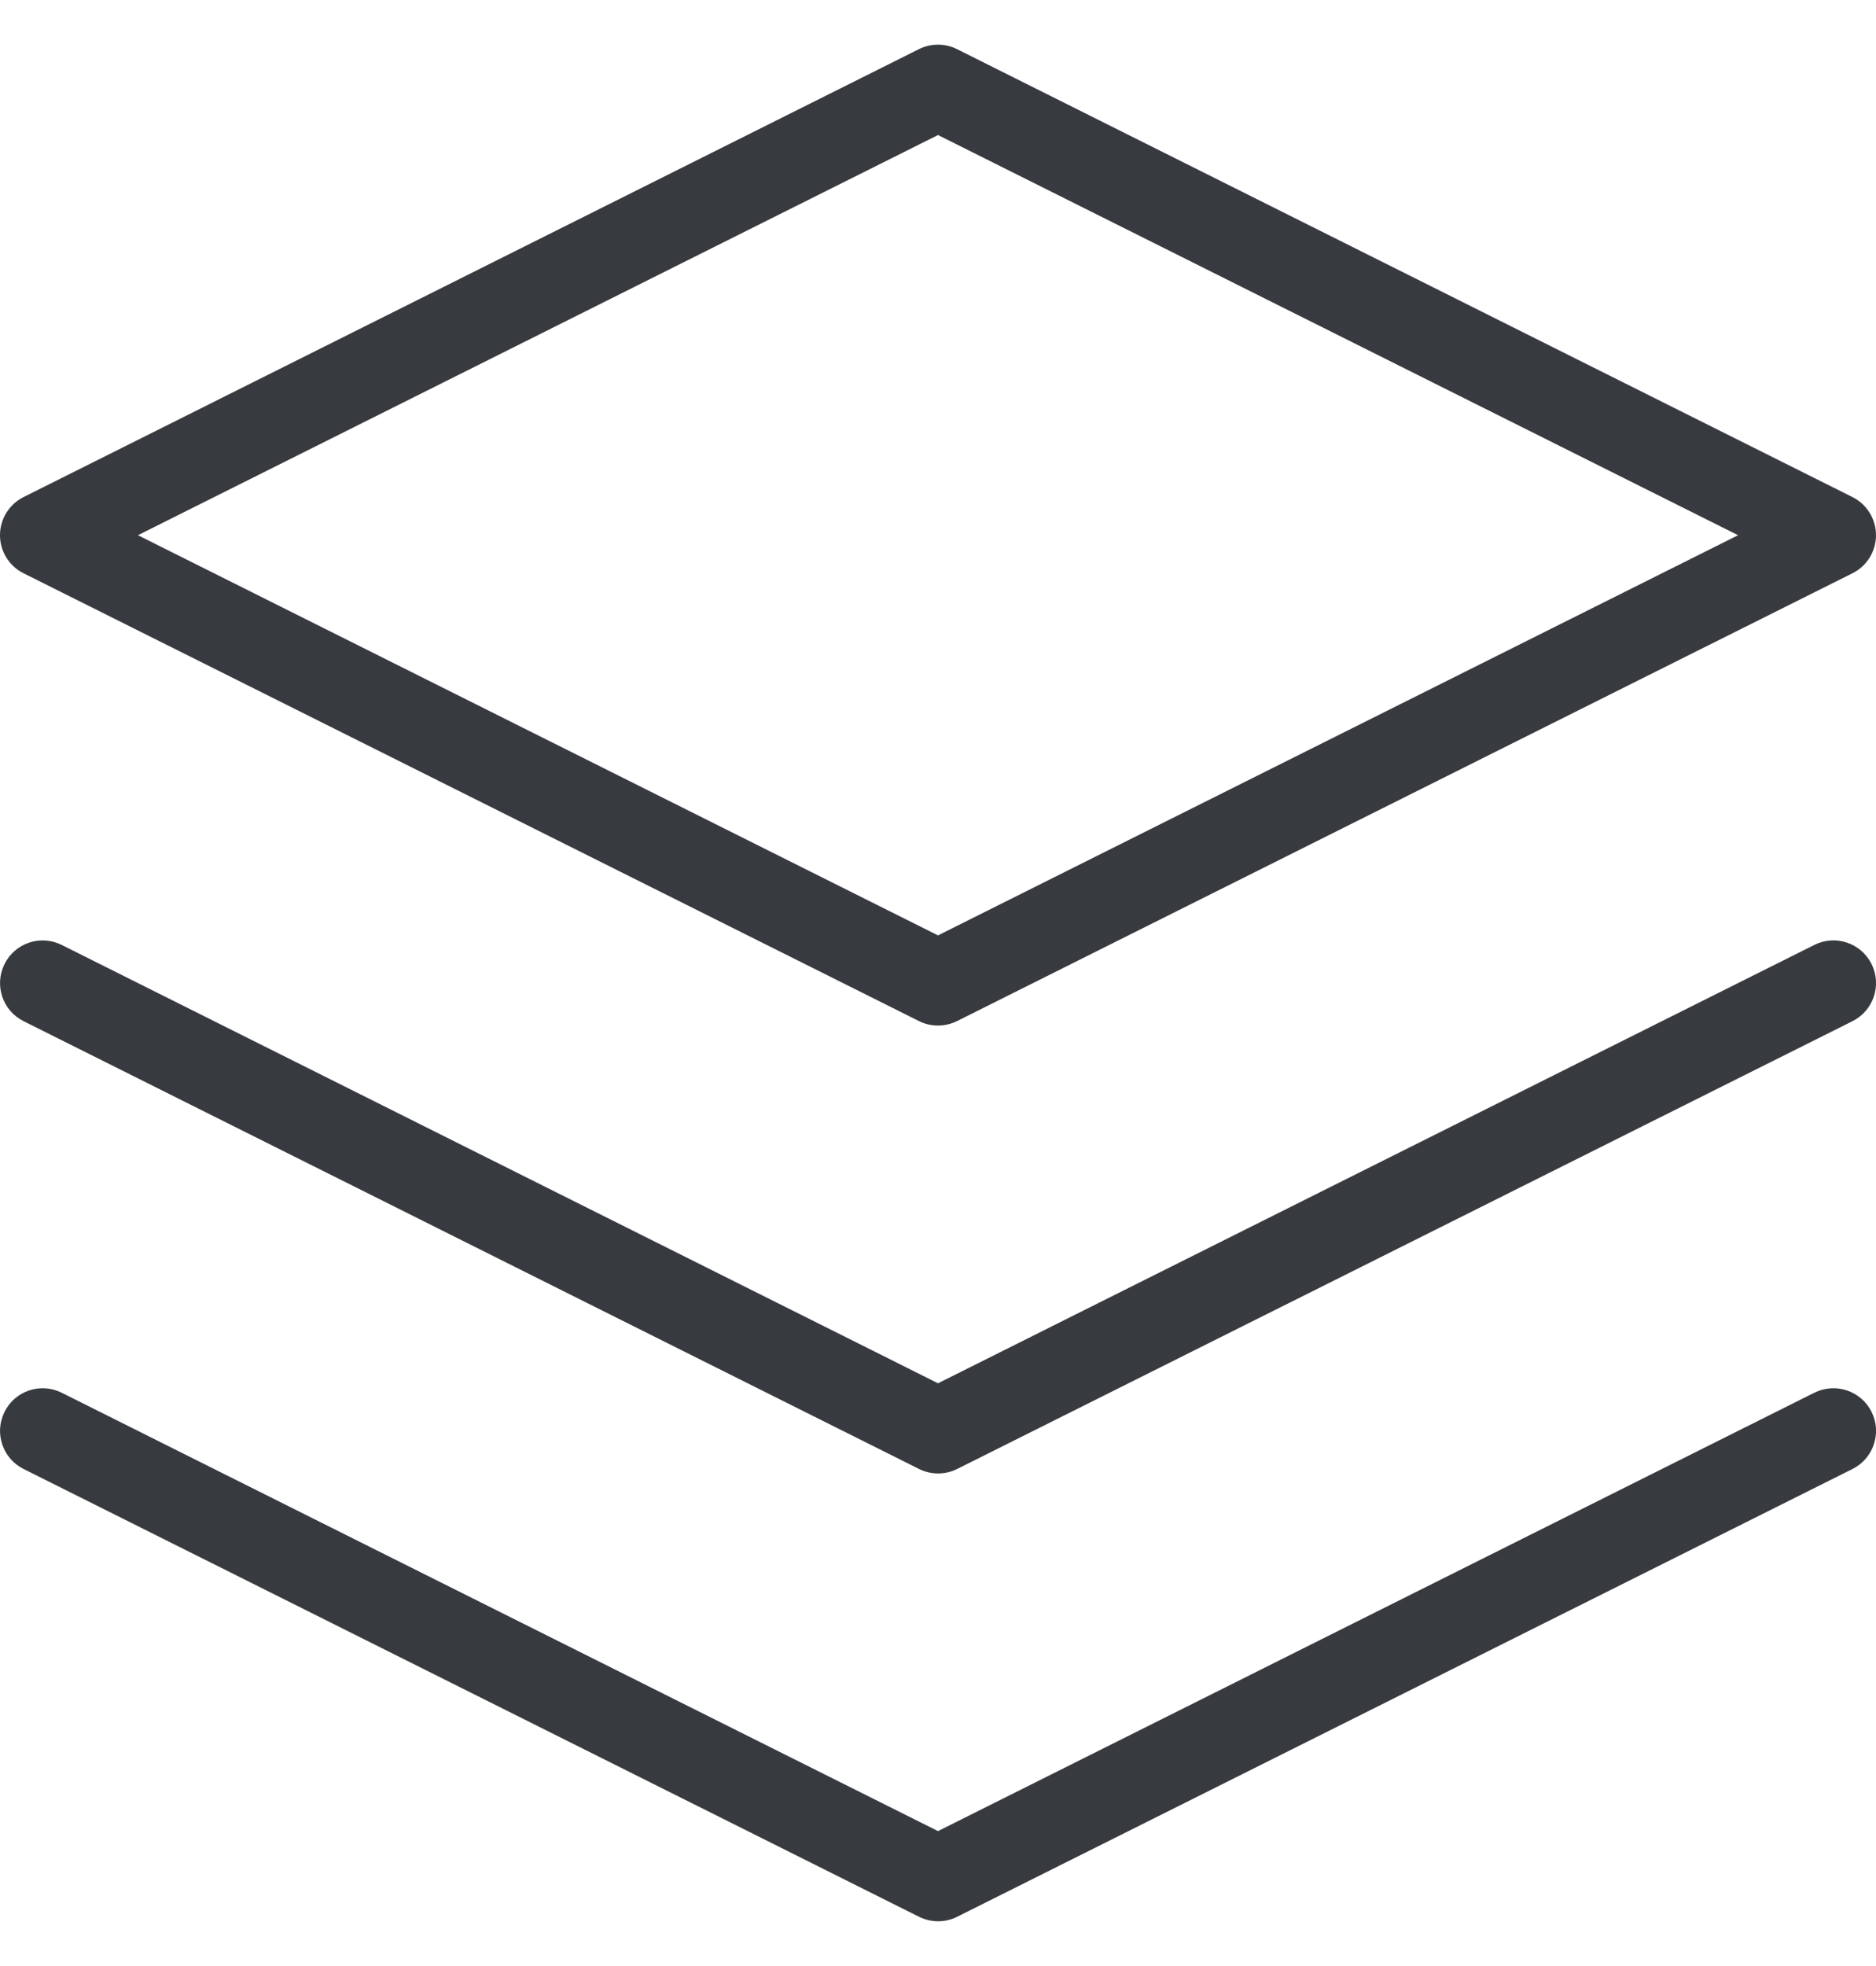 <?xml version="1.0" encoding="utf-8"?>
<!-- Generator: Adobe Illustrator 22.0.0, SVG Export Plug-In . SVG Version: 6.00 Build 0)  -->
<svg version="1.1" id="Layer_1" xmlns="http://www.w3.org/2000/svg" xmlns:xlink="http://www.w3.org/1999/xlink" x="0px" y="0px"
	 width="21px" height="22px" viewBox="0 0 21 22" style="enable-background:new 0 0 21 22;" xml:space="preserve">
<style type="text/css">
	.st0{fill:#373B3F;}
</style>
<path class="st0" d="M0.264,6.415l10.023,5.011c0.067,0.034,0.14,0.05,0.213,0.05s0.146-0.017,0.213-0.05l10.023-5.011
	C20.898,6.335,21,6.169,21,5.989c0-0.181-0.102-0.346-0.264-0.427L10.713,0.55c-0.134-0.067-0.292-0.067-0.427,0L0.264,5.562
	C0.102,5.643,0,5.808,0,5.989C0,6.169,0.102,6.335,0.264,6.415z M10.5,1.511l8.956,4.478L10.5,10.467L1.544,5.989L10.5,1.511z
	 M20.95,15.798c0.118,0.236,0.022,0.522-0.213,0.64l-10.023,5.011c-0.067,0.034-0.14,0.05-0.213,0.05
	c-0.073,0-0.146-0.017-0.213-0.05L0.264,16.438c-0.236-0.118-0.331-0.404-0.213-0.64c0.118-0.236,0.404-0.331,0.64-0.213
	l9.809,4.905l9.809-4.905C20.545,15.467,20.832,15.562,20.95,15.798z M20.95,10.787c0.118,0.236,0.022,0.522-0.213,0.64
	l-10.023,5.011c-0.067,0.034-0.14,0.05-0.213,0.05s-0.146-0.017-0.213-0.05L0.264,11.427c-0.236-0.118-0.331-0.404-0.213-0.64
	c0.118-0.236,0.404-0.331,0.64-0.213l9.809,4.905l9.809-4.905C20.545,10.455,20.832,10.551,20.95,10.787z"/>
</svg>
